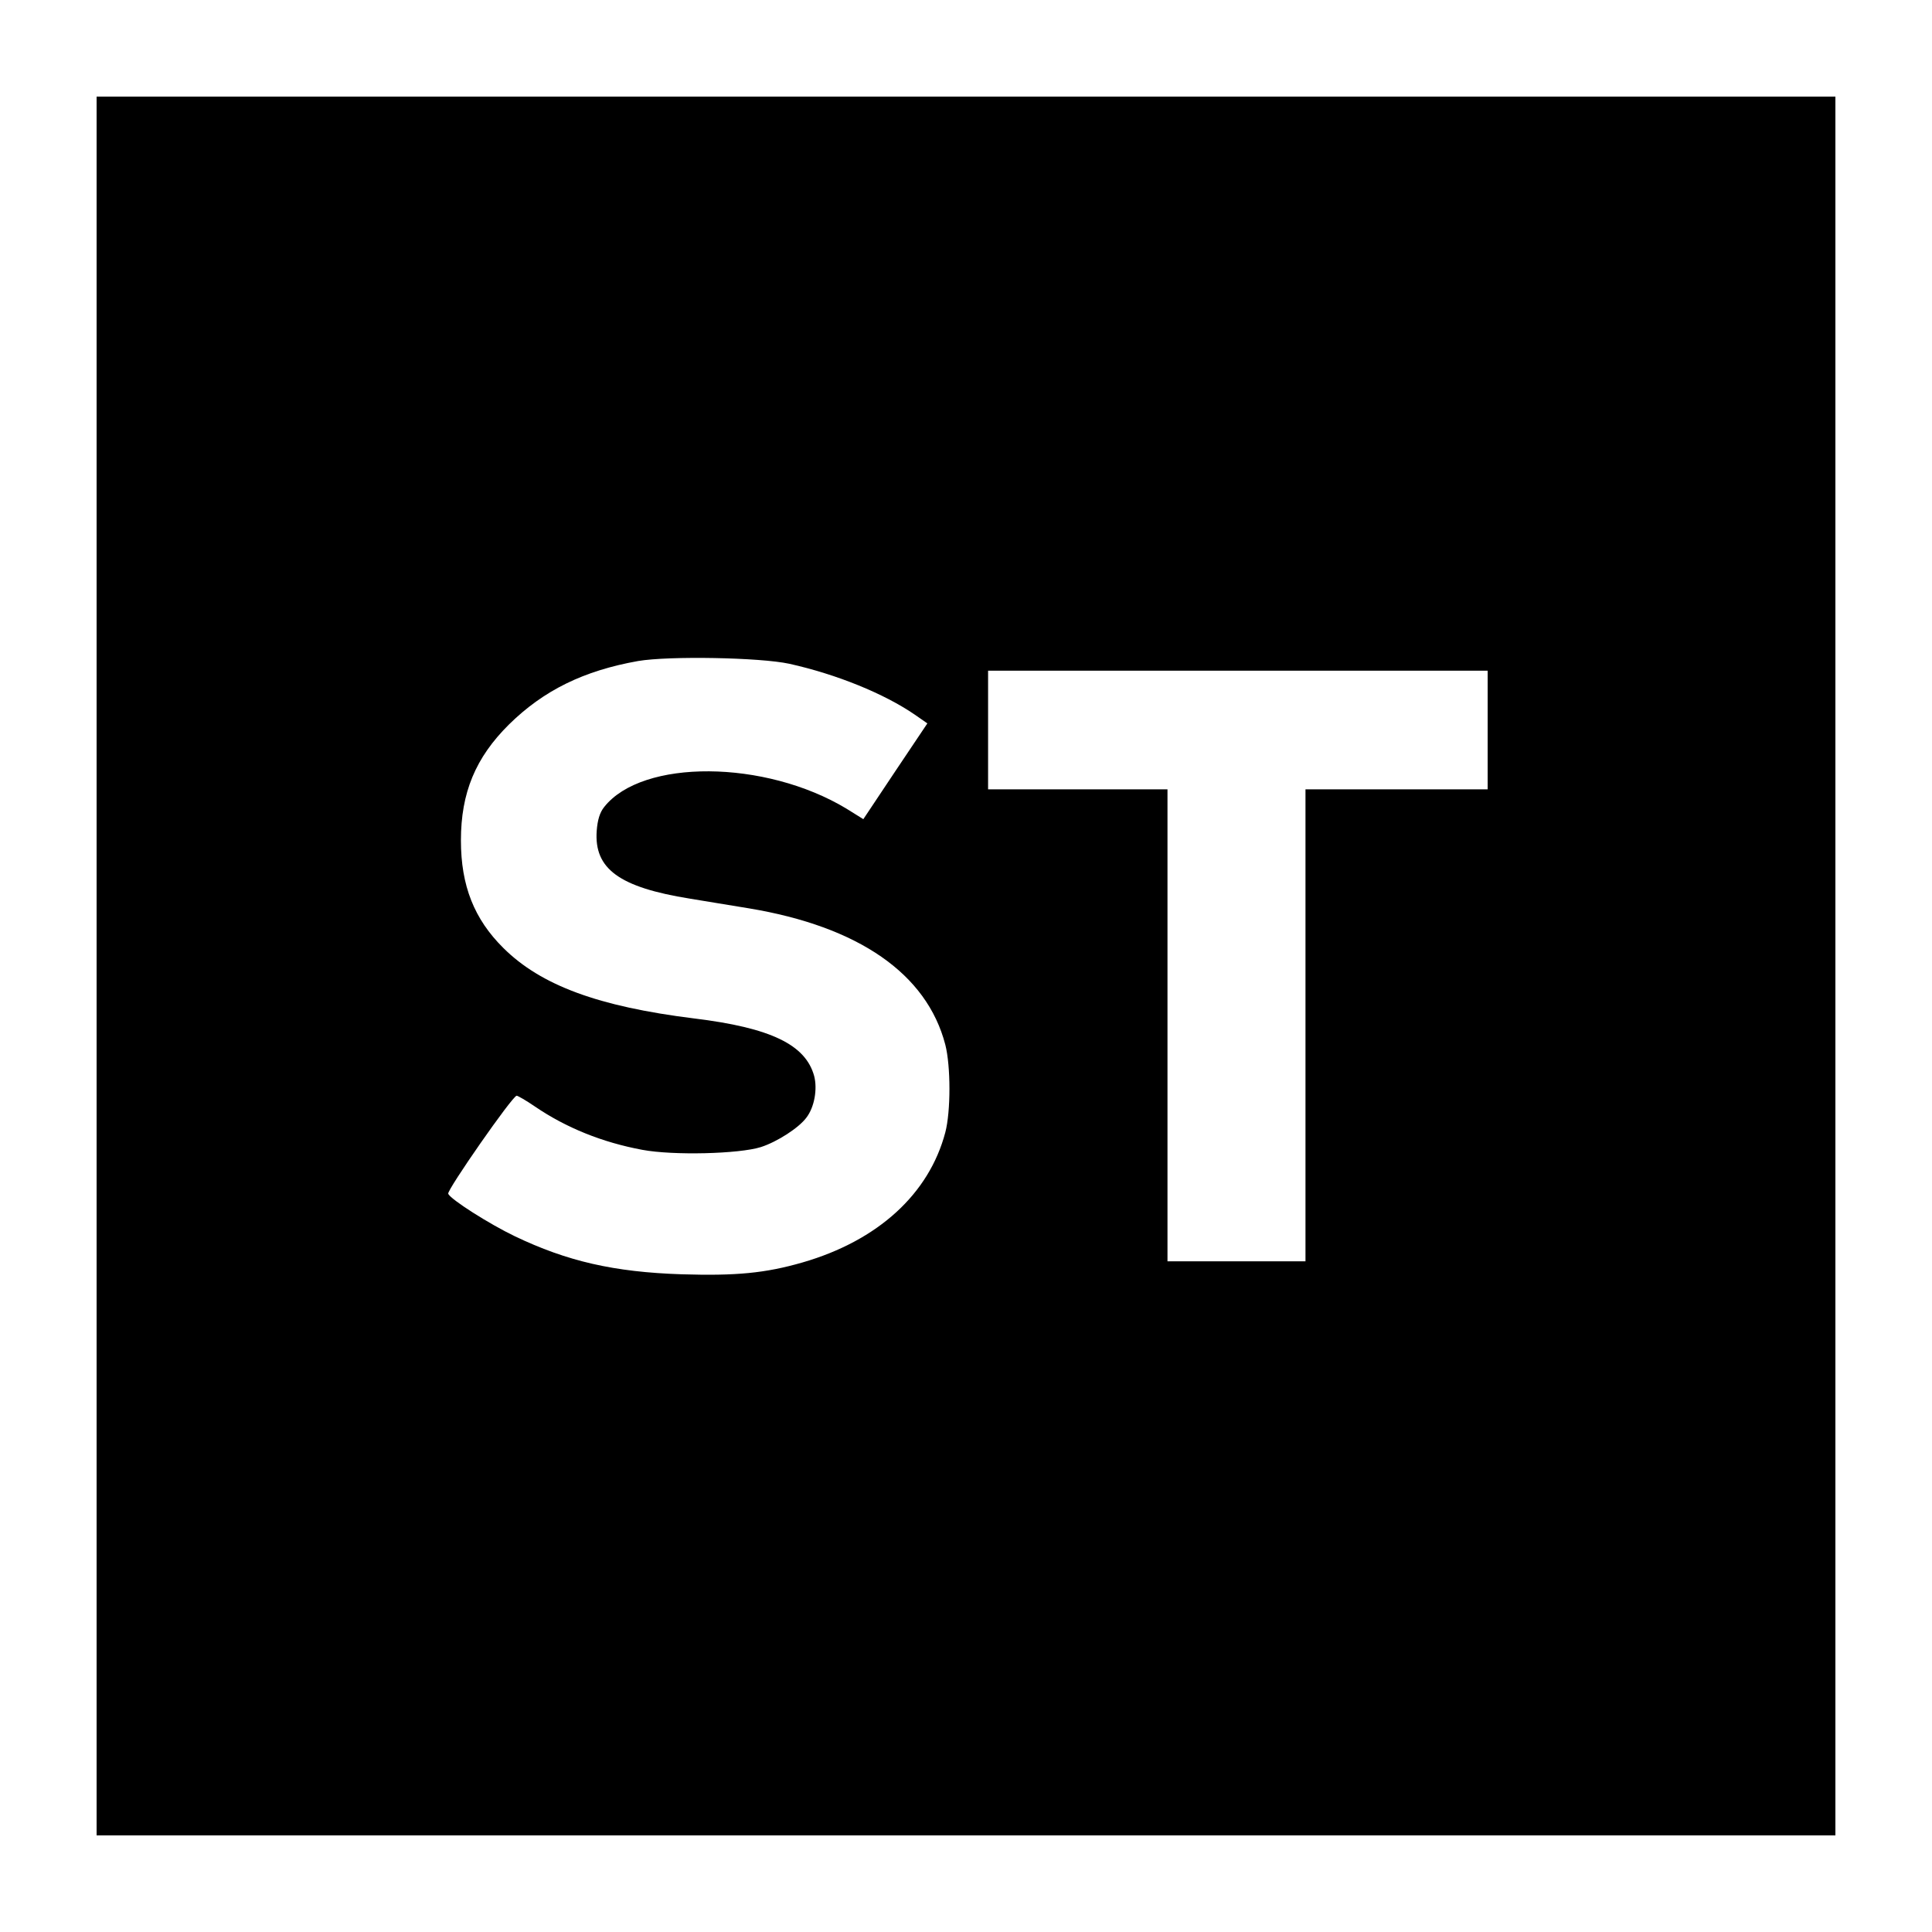<?xml version="1.0" standalone="no"?>
<!DOCTYPE svg PUBLIC "-//W3C//DTD SVG 20010904//EN"
 "http://www.w3.org/TR/2001/REC-SVG-20010904/DTD/svg10.dtd">
<svg version="1.0" xmlns="http://www.w3.org/2000/svg"
 width="700pt" height="700pt" viewBox="0 0 700 700"
 preserveAspectRatio="xMidYMid meet">
<g transform="translate(0,700) scale(0.1,-0.1)"
fill="#000000" stroke="none">
<path d="M350 3500 l0 -3150 3150 0 3150 0 0 3150 0 3150 -3150 0 -3150 0 0
-3150z m2510 1095 c171 -38 343 -108 454 -184 l46 -32 -116 -173 -116 -174
-61 38 c-295 178 -740 181 -878 6 -16 -20 -24 -47 -27 -86 -10 -138 82 -205
338 -246 52 -9 148 -24 213 -35 398 -66 645 -237 712 -494 20 -78 20 -242 0
-318 -59 -223 -244 -392 -517 -471 -135 -39 -241 -49 -438 -43 -245 8 -415 47
-605 138 -90 43 -234 134 -241 154 -5 13 233 355 248 355 4 0 34 -17 66 -39
113 -77 244 -130 389 -157 112 -21 351 -15 430 10 59 19 138 70 165 107 29 38
40 103 28 150 -31 114 -157 175 -435 209 -347 43 -555 120 -691 255 -106 105
-154 226 -154 390 0 173 53 300 174 420 126 124 271 195 468 230 112 19 442
13 548 -10z m2530 -240 l0 -215 -330 0 -330 0 0 -855 0 -855 -250 0 -250 0 0
855 0 855 -325 0 -325 0 0 215 0 215 905 0 905 0 0 -215z"/>
</g>
</svg>
